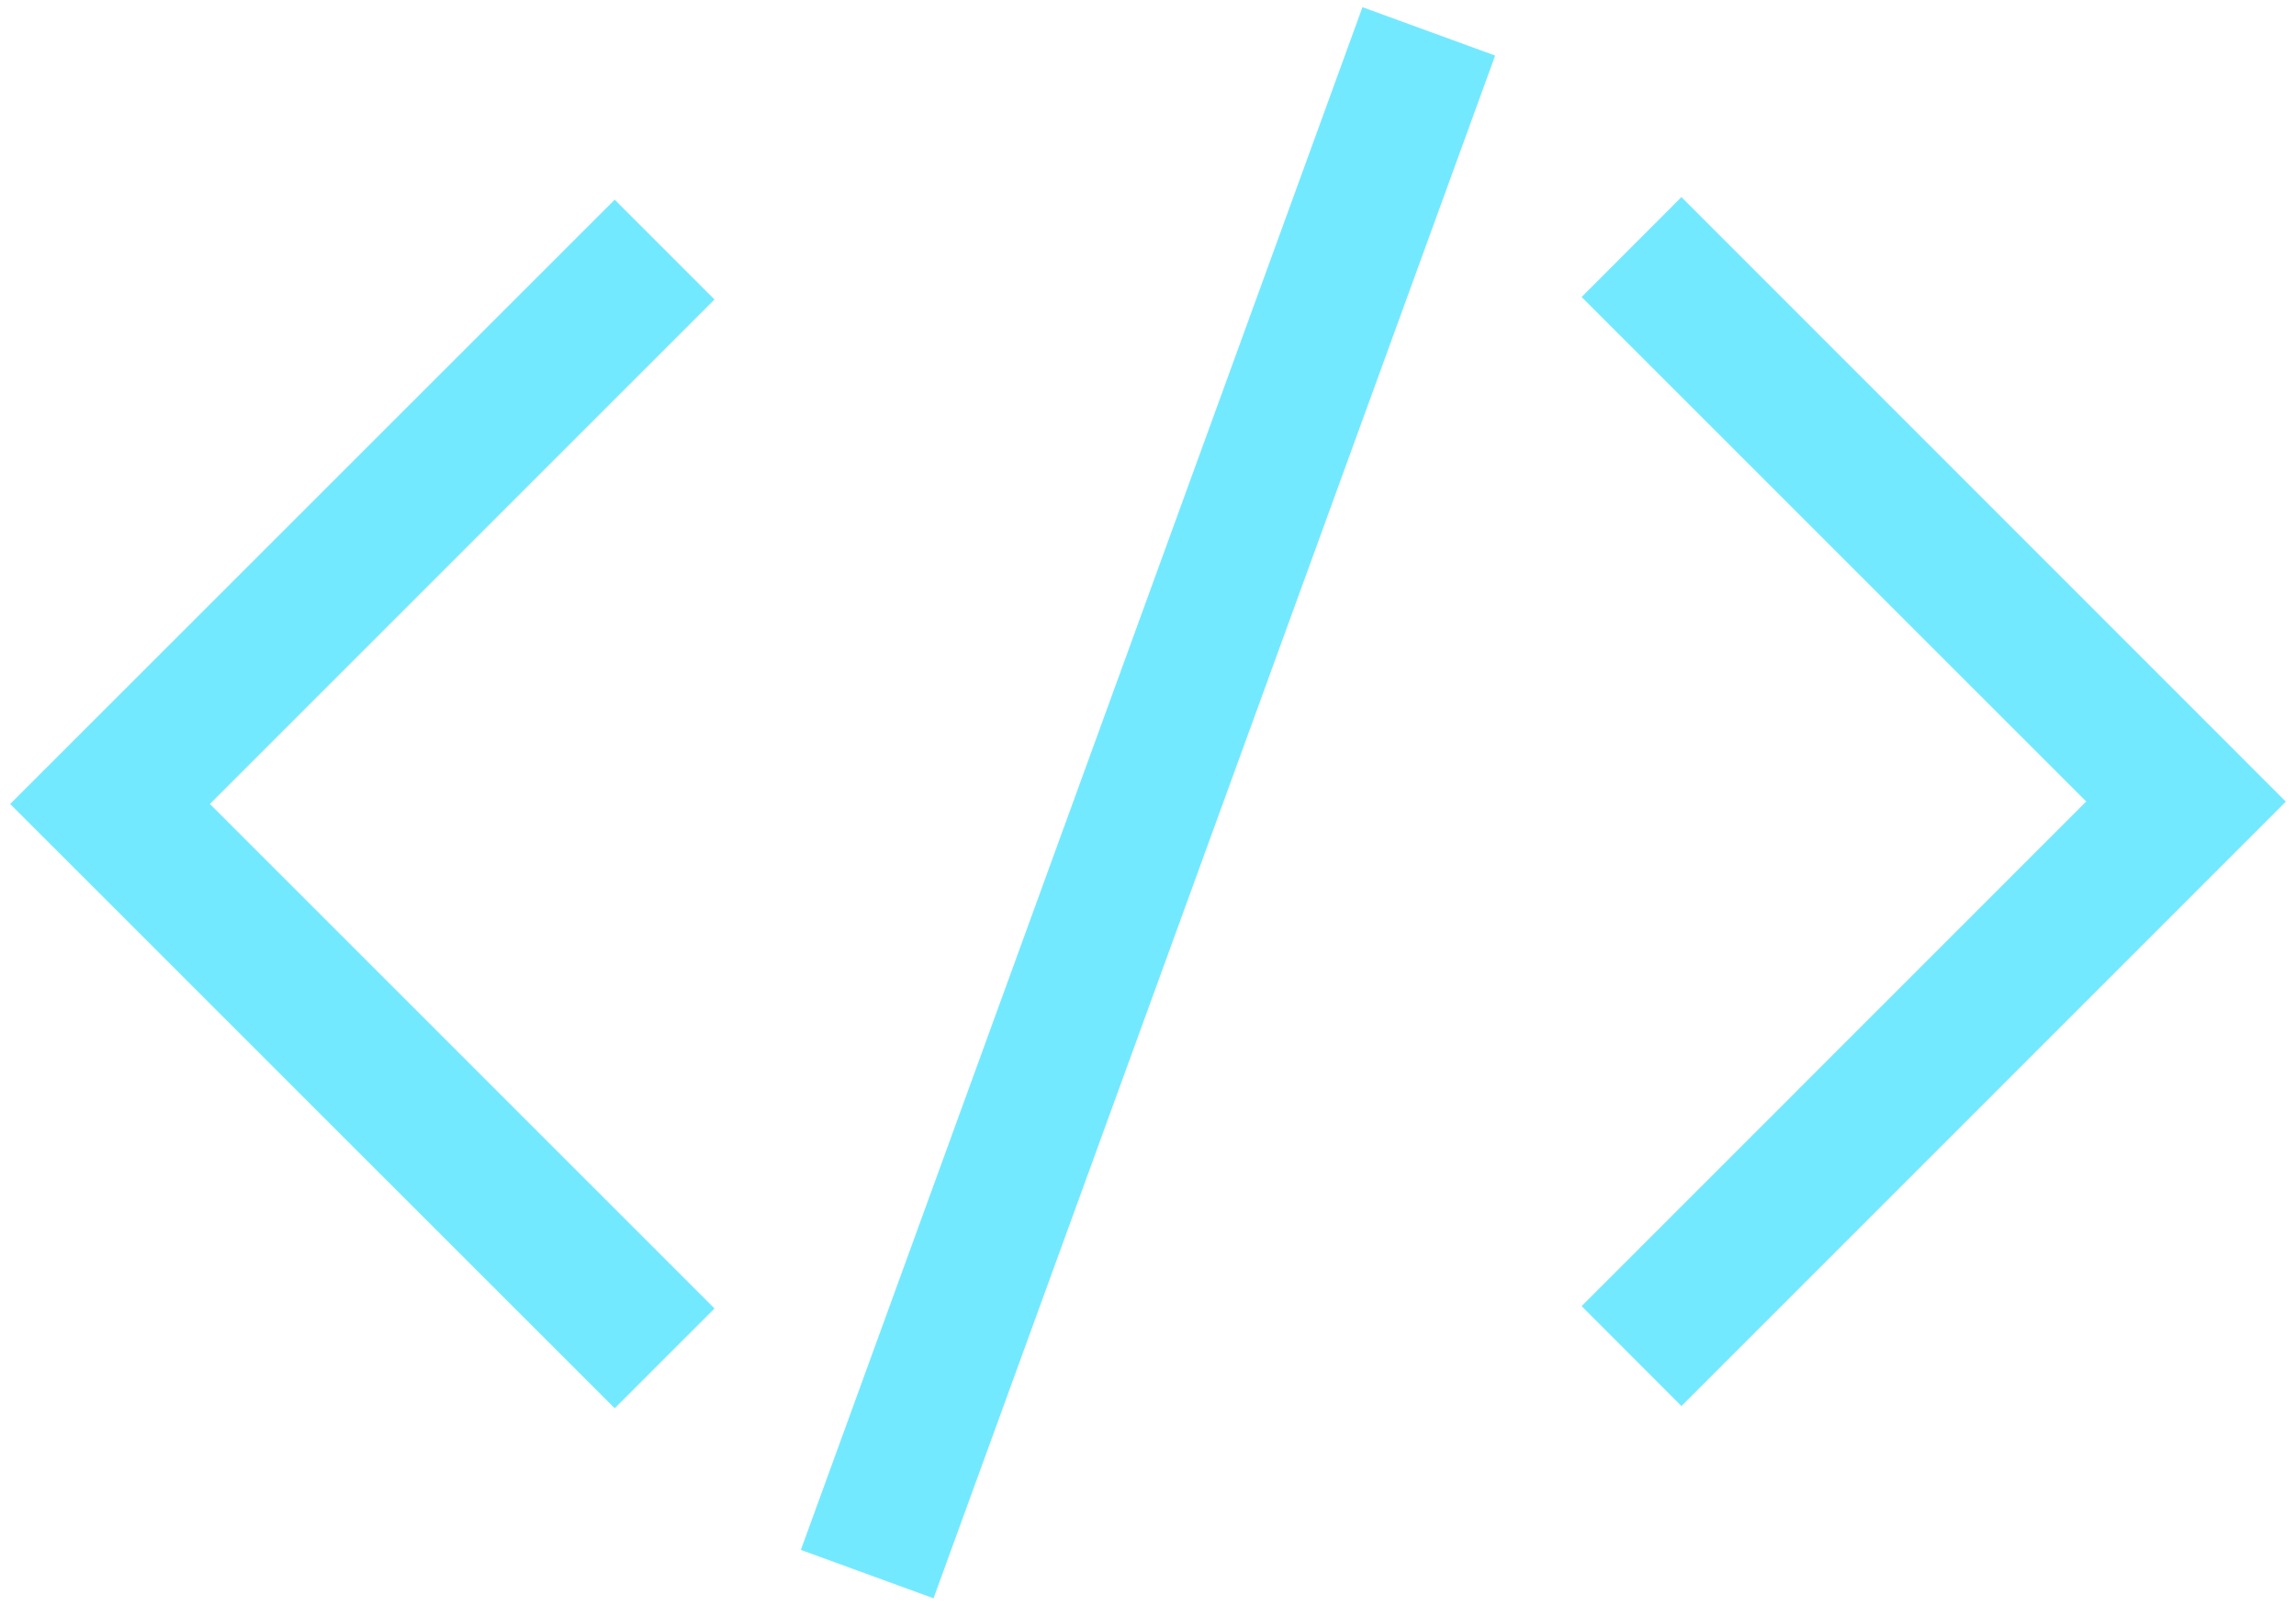 <?xml version="1.0" encoding="utf-8"?>
<!-- Generator: Adobe Illustrator 23.0.4, SVG Export Plug-In . SVG Version: 6.00 Build 0)  -->
<svg version="1.1" id="emblem" xmlns="http://www.w3.org/2000/svg" xmlns:xlink="http://www.w3.org/1999/xlink" x="0px" y="0px"
	 viewBox="0 0 176 124" style="enable-background:new 0 0 176 124;" xml:space="preserve">
<style type="text/css">
	.st0{fill:#73E9FF;}
</style>
<path id="code-emblem" class="st0" d="M18.98,58.75l35.79-35.79l-7.65-7.65L0.78,61.64l46.34,46.33l7.65-7.65L18.98,64.53
	l-0.96-0.96l-1.93-1.93l1.93-1.93L18.98,58.75z M128.89,15.11l-7.65,7.66l35.79,35.79l0.96,0.96l1.93,1.93l-2.89,2.89l-35.79,35.8
	l7.65,7.66l46.33-46.34L128.89,15.11z M61.39,118.83l10.17,3.71L114.61,4.26l-10.17-3.71L61.39,118.83z"/>
</svg>
